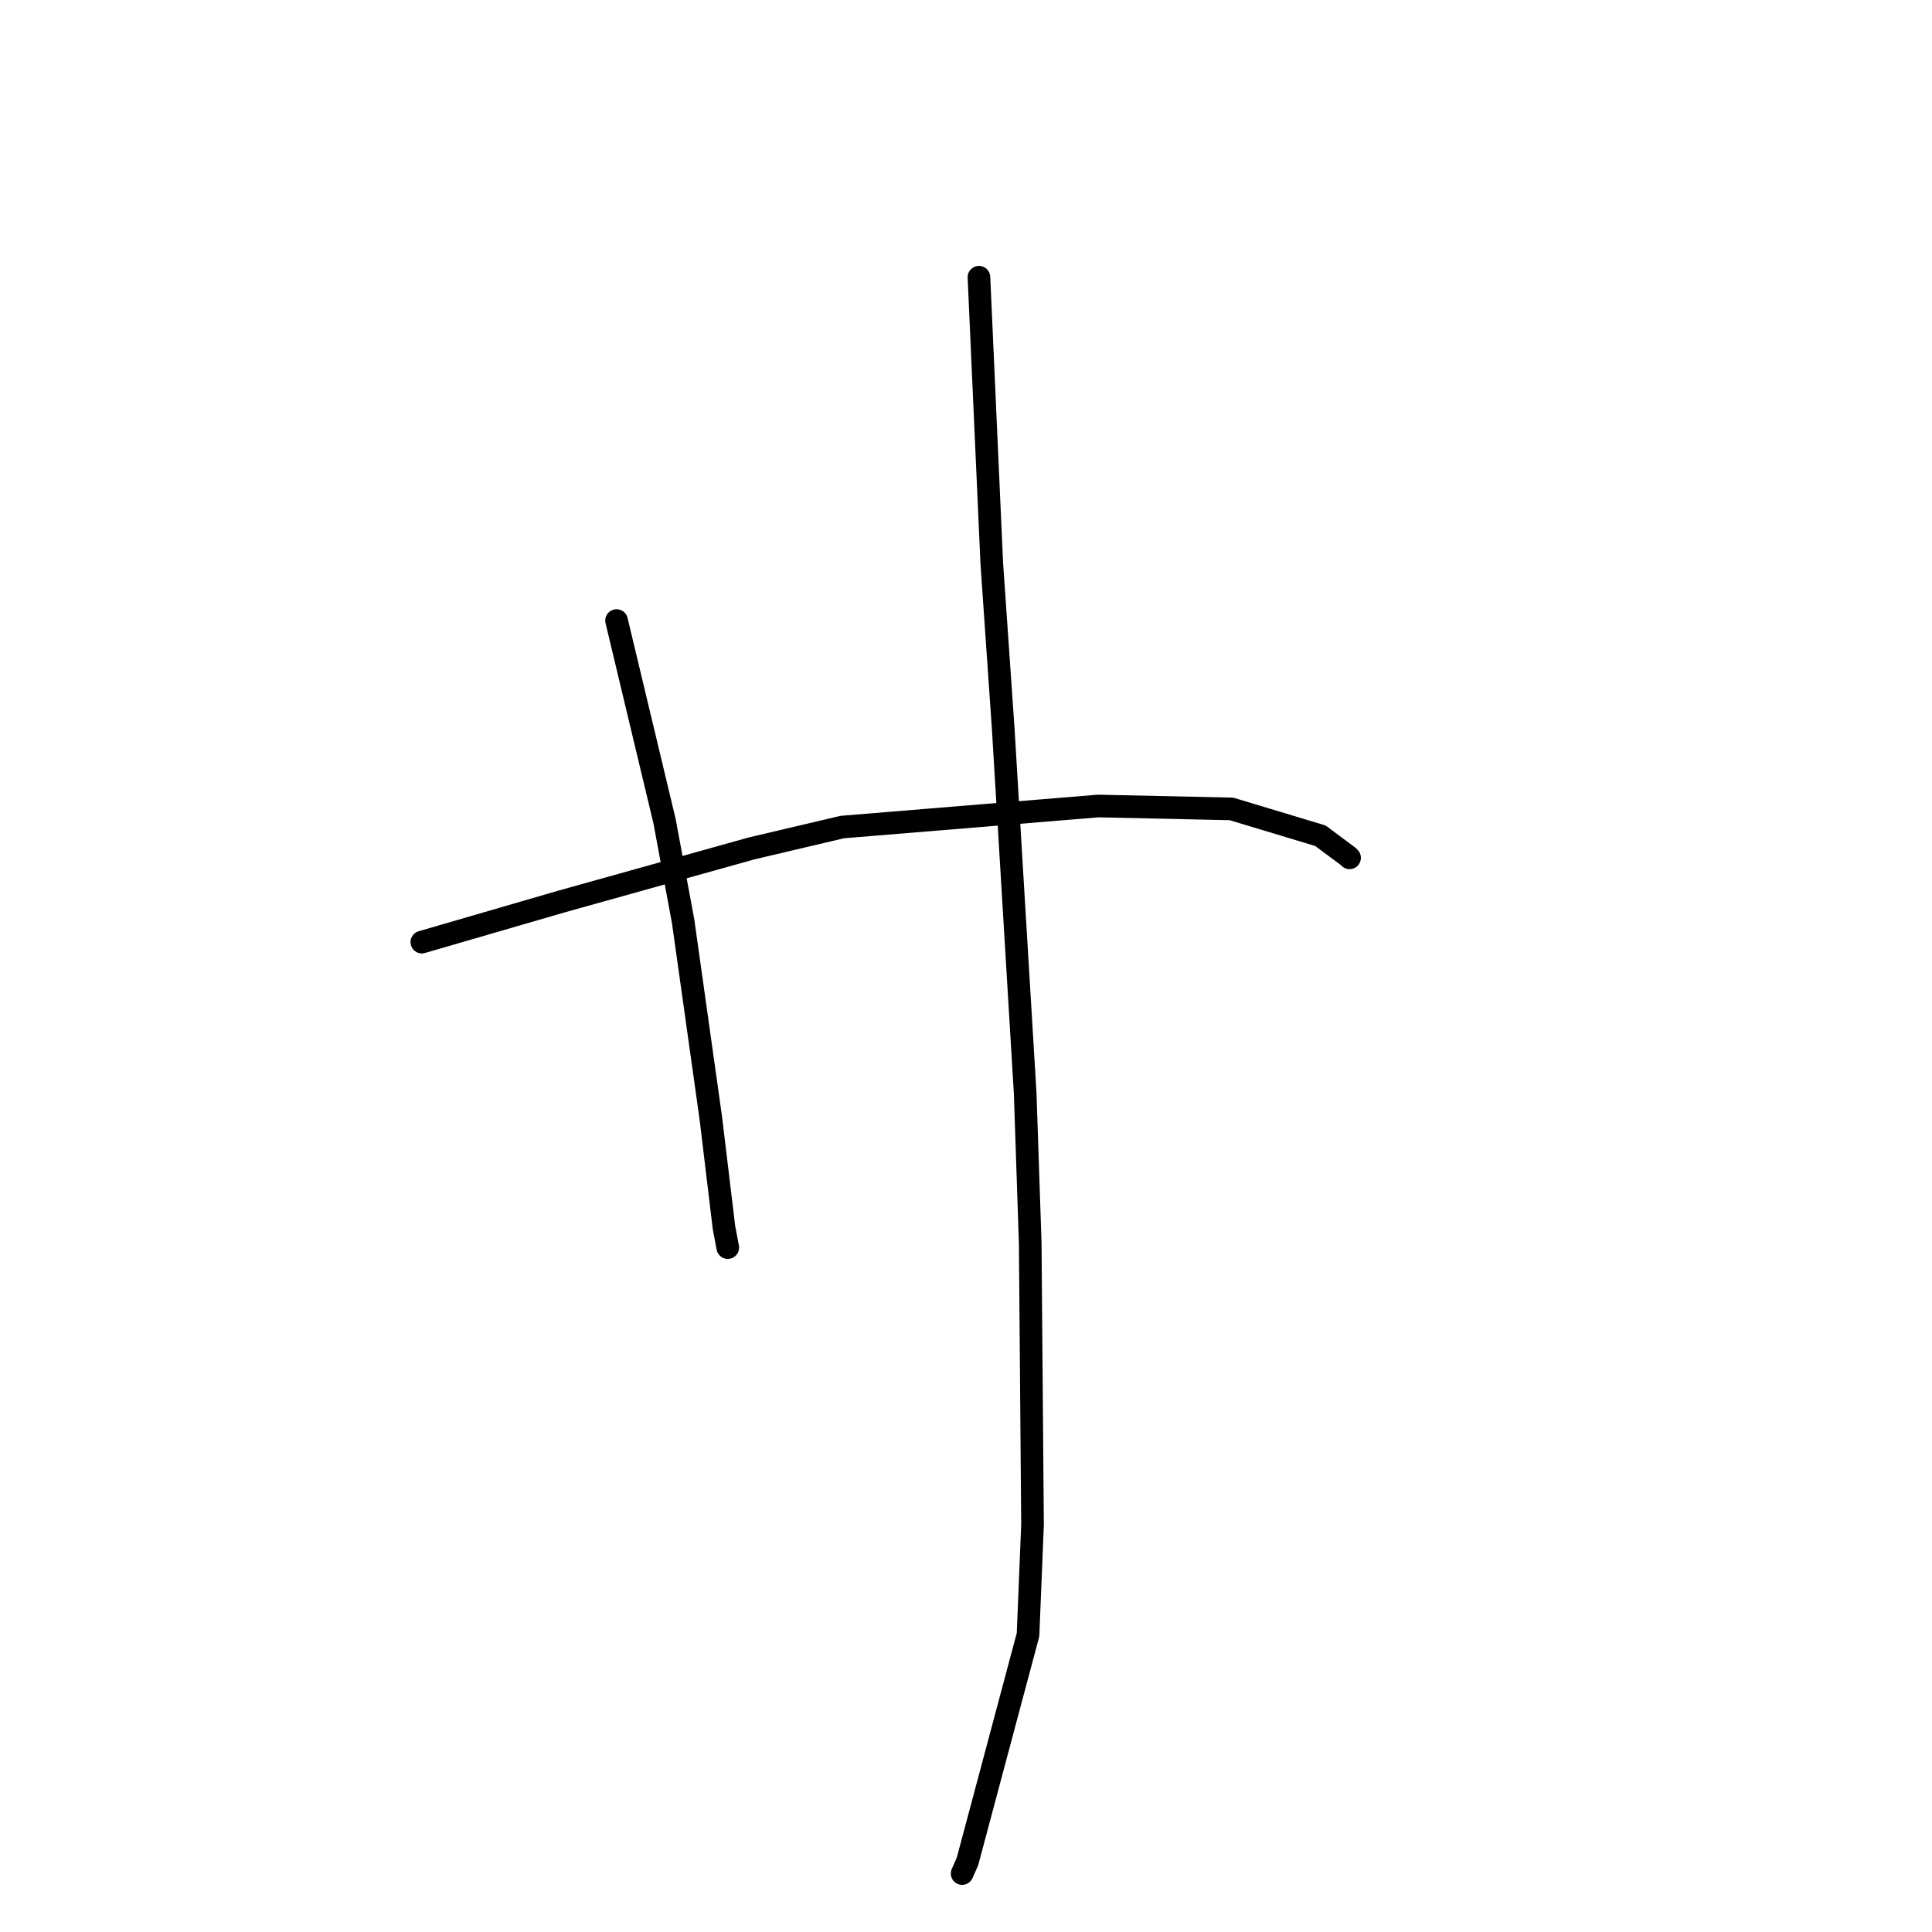 <?xml version="1.0" standalone="no"?>
    <svg width="256" height="256" xmlns="http://www.w3.org/2000/svg" version="1.1">
    <polyline stroke="black" stroke-width="3" stroke-linecap="round" fill="transparent" stroke-linejoin="round" points="55.898 124.834 65.126 122.152 74.354 119.469 99.569 112.425 111.589 109.591 145.515 106.8 163.168 107.184 174.962 110.739 178.703 113.527 178.813 113.652 178.823 113.663 178.824 113.664 " />
        <polyline stroke="black" stroke-width="3" stroke-linecap="round" fill="transparent" stroke-linejoin="round" points="81.697 82.228 84.874 95.51 88.052 108.792 90.521 122.091 94.191 148.182 95.929 162.647 96.383 165.05 96.428 165.29 96.432 165.311 " />
        <polyline stroke="black" stroke-width="3" stroke-linecap="round" fill="transparent" stroke-linejoin="round" points="129.715 36.734 130.565 55.683 131.415 74.632 132.923 96.426 135.842 144.864 136.51 164.734 136.815 202.005 136.219 216.612 128.194 246.658 127.487 248.255 " />
        </svg>